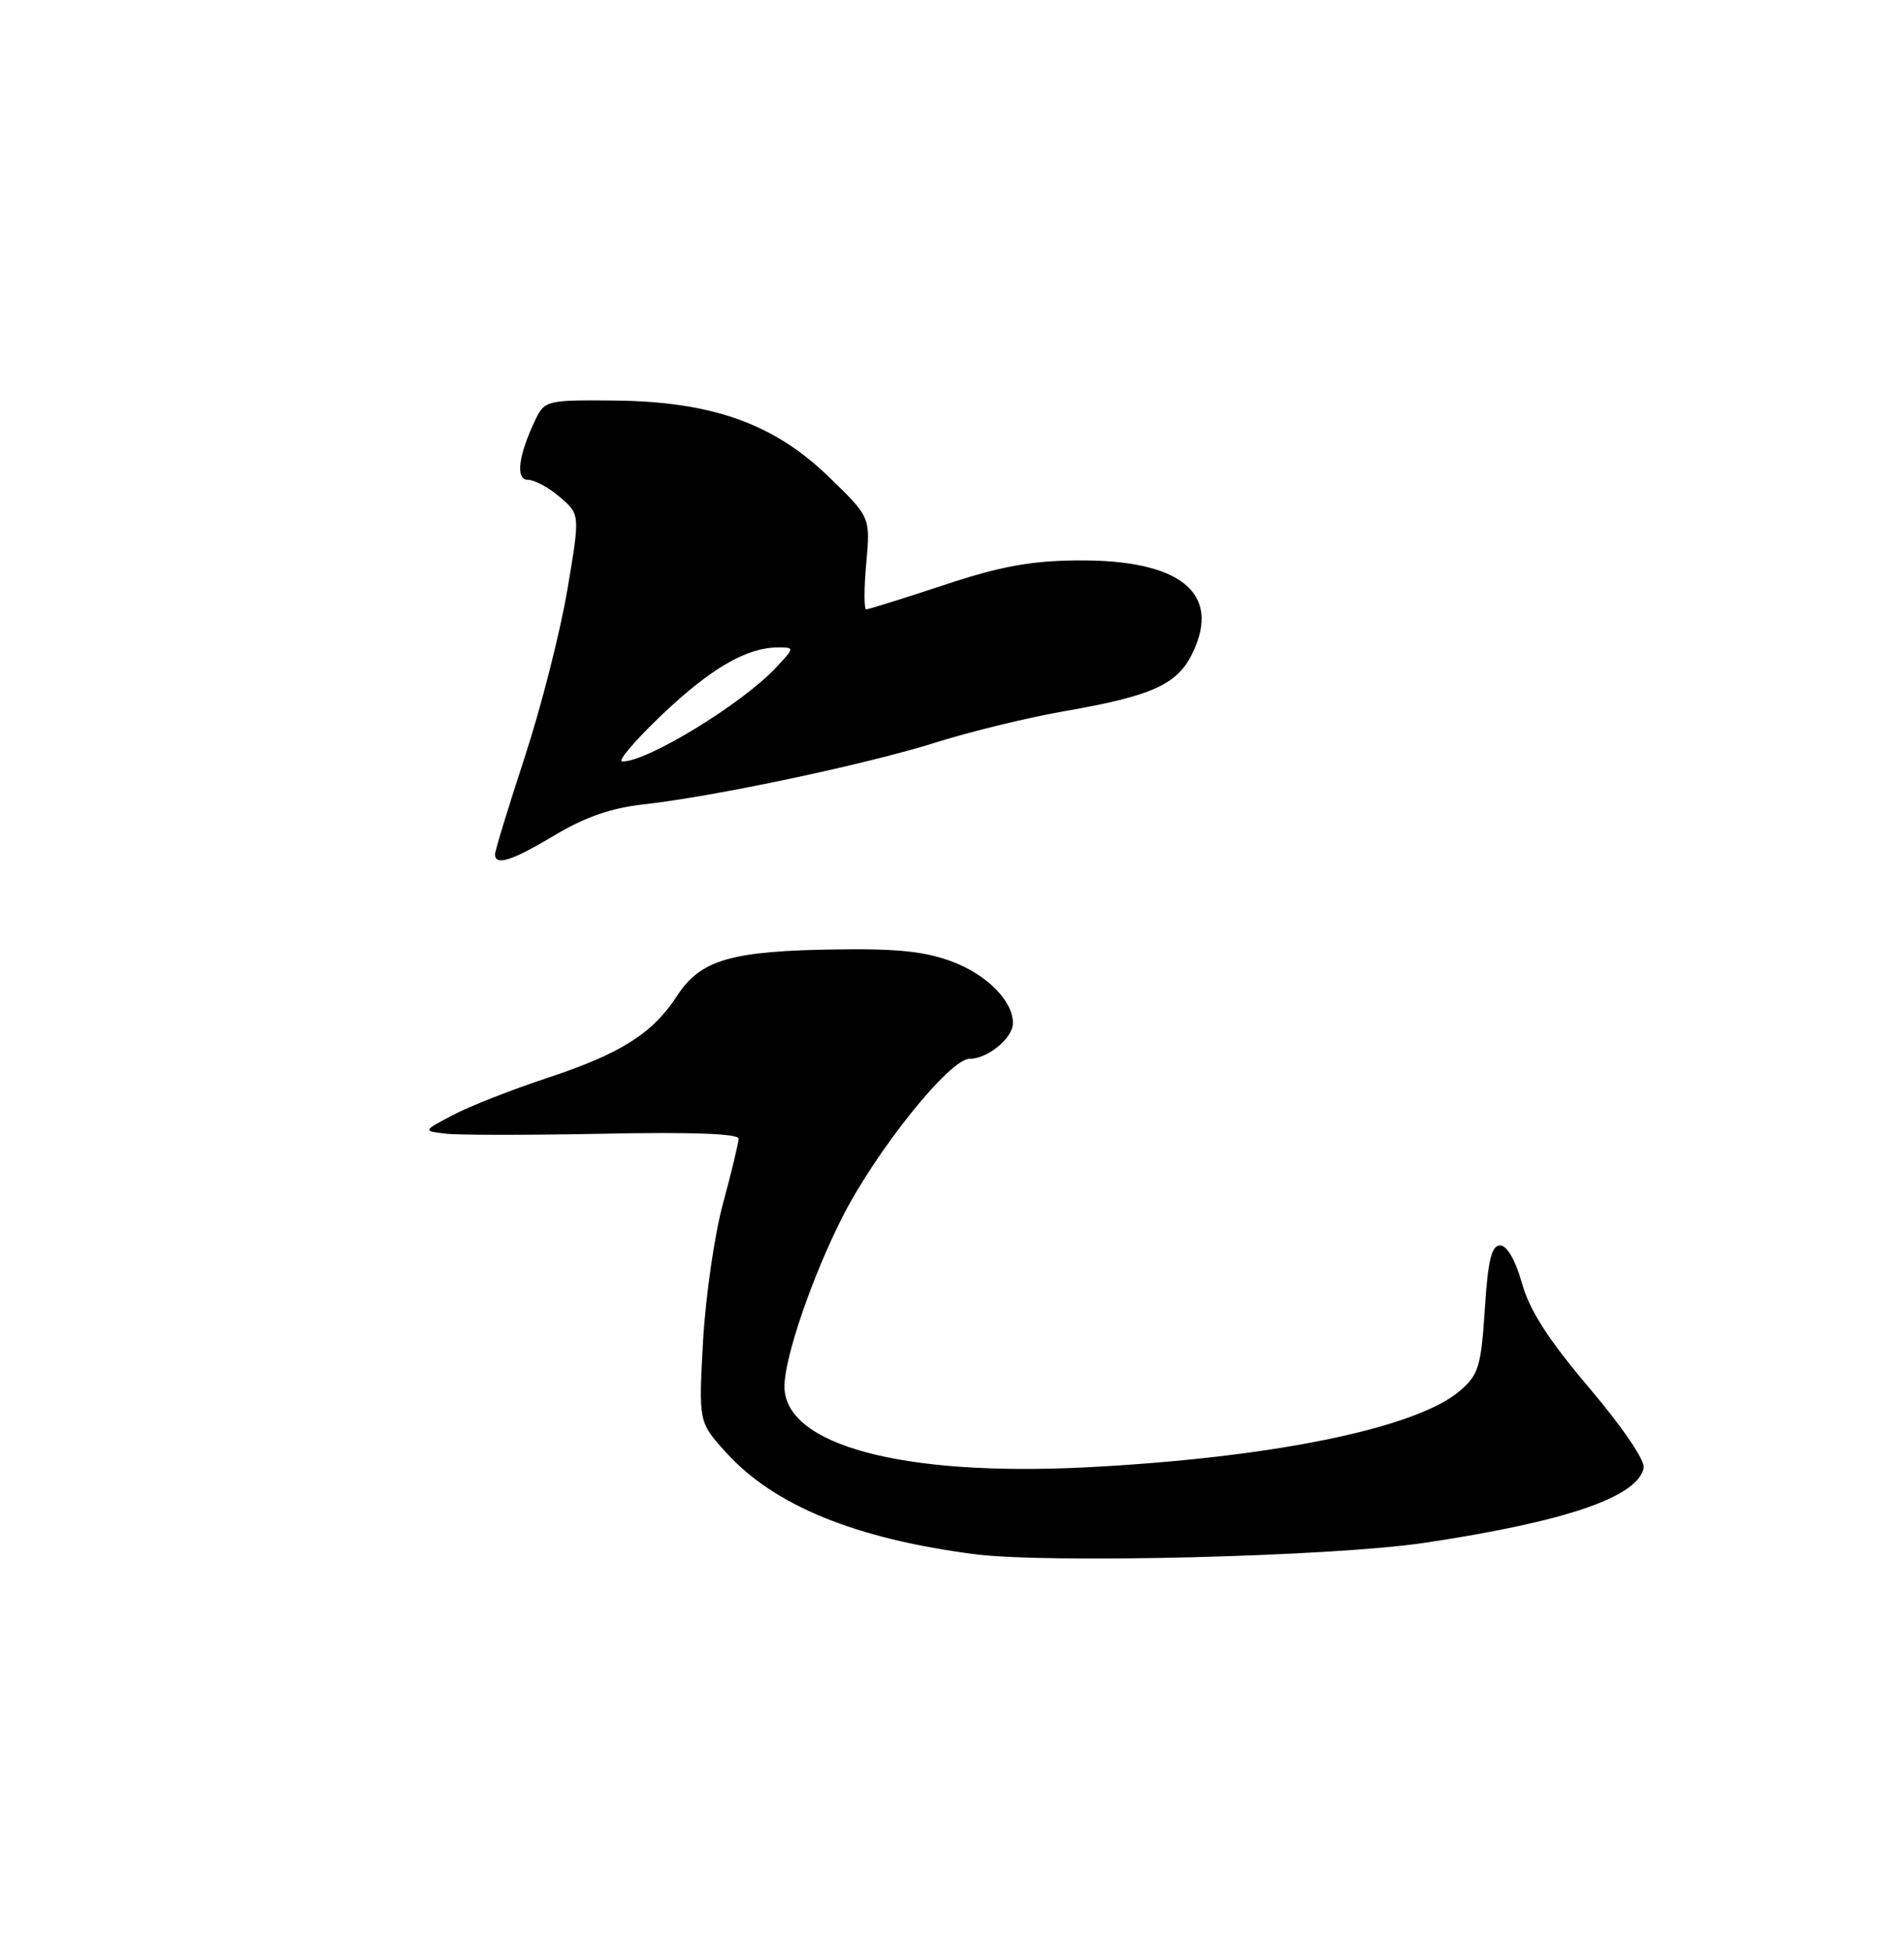 <?xml version="1.0" encoding="UTF-8" standalone="no"?>
<!DOCTYPE svg PUBLIC "-//W3C//DTD SVG 1.1//EN" "http://www.w3.org/Graphics/SVG/1.1/DTD/svg11.dtd" >
<svg xmlns="http://www.w3.org/2000/svg" xmlns:xlink="http://www.w3.org/1999/xlink" version="1.1" viewBox="0 0 250 256">
 <g >
 <path fill="currentColor"
d=" M 187.00 202.55 C 205.55 199.78 215.08 196.53 215.82 192.70 C 216.01 191.73 212.97 187.27 208.69 182.23 C 203.30 175.87 200.85 172.07 199.84 168.47 C 198.97 165.41 197.87 163.50 196.97 163.50 C 195.84 163.50 195.37 165.43 194.96 171.87 C 194.47 179.41 194.14 180.48 191.69 182.59 C 185.95 187.52 166.91 191.41 142.46 192.64 C 118.38 193.84 103.00 189.70 103.00 182.01 C 103.00 178.27 106.56 167.82 110.51 159.97 C 114.98 151.11 124.68 139.00 127.31 139.00 C 129.70 139.00 133.00 136.28 133.00 134.31 C 133.00 131.44 129.67 128.04 125.17 126.30 C 121.62 124.93 117.98 124.53 110.00 124.64 C 96.02 124.82 92.00 125.98 88.92 130.71 C 85.67 135.71 81.49 138.34 71.70 141.57 C 67.19 143.06 61.70 145.22 59.50 146.37 C 55.50 148.47 55.50 148.47 58.50 148.83 C 60.15 149.03 69.49 149.03 79.25 148.84 C 90.81 148.60 96.99 148.83 96.98 149.49 C 96.97 150.04 96.05 153.88 94.93 158.00 C 93.81 162.12 92.64 170.27 92.31 176.10 C 91.73 186.70 91.73 186.70 95.31 190.66 C 101.61 197.64 112.32 202.02 128.00 204.04 C 137.71 205.29 174.94 204.35 187.00 202.55 Z  M 72.87 109.63 C 76.81 107.27 80.30 106.06 84.50 105.60 C 93.77 104.58 113.92 100.31 122.95 97.45 C 127.43 96.04 134.98 94.20 139.74 93.37 C 151.36 91.35 154.63 89.85 156.62 85.66 C 160.37 77.81 154.93 73.46 141.50 73.57 C 135.31 73.62 131.33 74.35 123.90 76.82 C 118.61 78.57 114.04 80.00 113.74 80.00 C 113.44 80.00 113.44 77.28 113.74 73.95 C 114.29 67.89 114.29 67.89 108.80 62.58 C 101.58 55.58 93.40 52.69 80.53 52.58 C 71.91 52.50 71.51 52.60 70.35 55.00 C 68.05 59.78 67.64 63.00 69.34 63.00 C 70.19 63.00 72.08 64.02 73.53 65.27 C 76.17 67.54 76.17 67.54 74.48 77.52 C 73.55 83.01 71.04 92.86 68.90 99.40 C 66.75 105.95 65.00 111.69 65.00 112.15 C 65.00 113.72 67.21 113.02 72.87 109.63 Z  M 86.90 93.85 C 93.32 87.74 98.05 85.00 102.14 85.00 C 104.35 85.00 104.35 85.00 101.92 87.61 C 97.52 92.36 84.91 100.06 81.70 99.97 C 81.04 99.95 83.38 97.20 86.90 93.85 Z "/>
</g>
</svg>